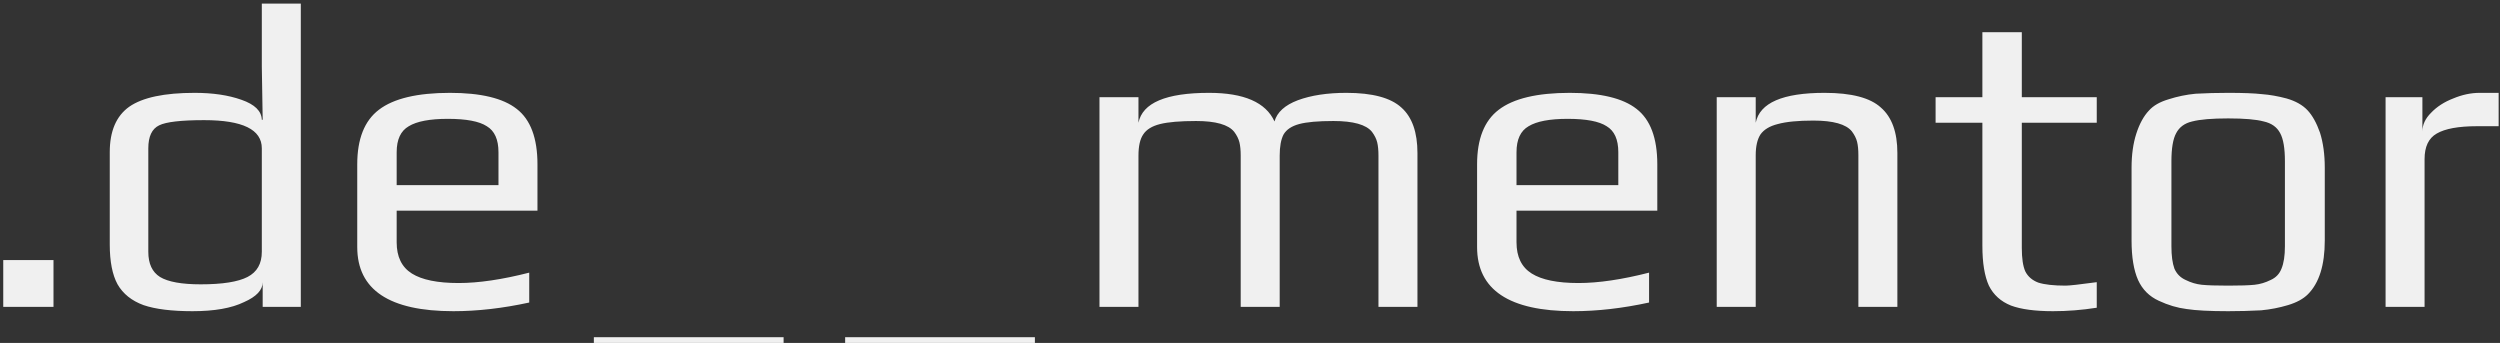<svg width="277" height="38" viewBox="0 0 277 38" fill="none" xmlns="http://www.w3.org/2000/svg">
<rect x="0" y="0" width="277" height="38" fill="#333333" stroke="none"/>
<path d="M0.36 28.816H5.928V34H0.36V28.816ZM21.329 34.48C19.025 34.48 17.217 34.256 15.905 33.808C14.593 33.328 13.633 32.56 13.025 31.504C12.449 30.448 12.161 28.976 12.161 27.088V16.864C12.161 14.528 12.881 12.848 14.321 11.824C15.793 10.8 18.209 10.288 21.569 10.288C23.585 10.288 25.313 10.544 26.753 11.056C28.225 11.568 28.977 12.304 29.009 13.264H29.105L29.009 7.36V0.4H33.329V34H29.105V31.264C29.105 32.128 28.417 32.864 27.041 33.472C25.665 34.144 23.761 34.48 21.329 34.48ZM22.241 31.504C24.641 31.504 26.369 31.232 27.425 30.688C28.481 30.144 29.009 29.216 29.009 27.904V16.432C29.009 14.352 26.881 13.312 22.625 13.312C20.065 13.312 18.401 13.504 17.633 13.888C16.833 14.272 16.433 15.12 16.433 16.432V27.904C16.433 29.216 16.865 30.144 17.729 30.688C18.625 31.232 20.129 31.504 22.241 31.504ZM50.239 34.48C43.135 34.48 39.583 32.112 39.583 27.376V18.208C39.583 15.392 40.383 13.376 41.983 12.16C43.615 10.912 46.239 10.288 49.855 10.288C53.279 10.288 55.743 10.88 57.247 12.064C58.783 13.248 59.551 15.296 59.551 18.208V23.344H43.951V26.848C43.951 28.448 44.511 29.6 45.631 30.304C46.751 31.008 48.479 31.36 50.815 31.36C53.023 31.36 55.631 30.976 58.639 30.208V33.52C55.695 34.16 52.895 34.48 50.239 34.48ZM55.231 20.512V16.864C55.231 15.456 54.799 14.496 53.935 13.984C53.103 13.44 51.663 13.168 49.615 13.168C47.631 13.168 46.191 13.44 45.295 13.984C44.399 14.496 43.951 15.456 43.951 16.864V20.512H55.231ZM65.799 37.36H86.823V40.768H65.799V37.36ZM93.642 37.36H114.666V40.768H93.642V37.36ZM121.822 10.768H126.142V13.6C126.59 11.392 129.198 10.288 133.966 10.288C137.838 10.288 140.254 11.344 141.214 13.456C141.502 12.432 142.366 11.648 143.806 11.104C145.278 10.56 147.07 10.288 149.182 10.288C152.062 10.288 154.094 10.832 155.278 11.92C156.462 12.976 157.054 14.656 157.054 16.96V34H152.734V17.248C152.734 16.64 152.686 16.144 152.59 15.76C152.494 15.376 152.302 14.992 152.014 14.608C151.374 13.808 149.95 13.408 147.742 13.408C146.046 13.408 144.782 13.52 143.95 13.744C143.118 13.968 142.542 14.352 142.222 14.896C141.934 15.44 141.79 16.224 141.79 17.248V34H137.47V17.248C137.47 16.64 137.422 16.144 137.326 15.76C137.23 15.376 137.038 14.992 136.75 14.608C136.11 13.808 134.702 13.408 132.526 13.408C130.766 13.408 129.438 13.52 128.542 13.744C127.646 13.968 127.022 14.352 126.67 14.896C126.318 15.408 126.142 16.192 126.142 17.248V34H121.822V10.768ZM174.317 34.48C167.213 34.48 163.661 32.112 163.661 27.376V18.208C163.661 15.392 164.461 13.376 166.061 12.16C167.693 10.912 170.317 10.288 173.933 10.288C177.357 10.288 179.821 10.88 181.325 12.064C182.861 13.248 183.629 15.296 183.629 18.208V23.344H168.029V26.848C168.029 28.448 168.589 29.6 169.709 30.304C170.829 31.008 172.557 31.36 174.893 31.36C177.101 31.36 179.709 30.976 182.717 30.208V33.52C179.773 34.16 176.973 34.48 174.317 34.48ZM179.309 20.512V16.864C179.309 15.456 178.877 14.496 178.013 13.984C177.181 13.44 175.741 13.168 173.693 13.168C171.709 13.168 170.269 13.44 169.373 13.984C168.477 14.496 168.029 15.456 168.029 16.864V20.512H179.309ZM190.213 10.768H194.533V13.6C194.981 11.392 197.525 10.288 202.165 10.288C205.141 10.288 207.221 10.832 208.405 11.92C209.621 12.976 210.229 14.656 210.229 16.96V34H205.909V17.2C205.909 16.592 205.861 16.096 205.765 15.712C205.669 15.328 205.477 14.944 205.189 14.56C204.549 13.76 203.125 13.36 200.917 13.36C199.221 13.36 197.909 13.488 196.981 13.744C196.085 13.968 195.445 14.352 195.061 14.896C194.709 15.44 194.533 16.208 194.533 17.2V34H190.213V10.768ZM227.472 34.48C225.488 34.48 223.936 34.272 222.816 33.856C221.696 33.408 220.88 32.672 220.368 31.648C219.888 30.592 219.648 29.12 219.648 27.232V13.6H214.464V10.768H219.648V3.568H224.016V10.768H232.32V13.6H224.016V27.472C224.016 28.624 224.144 29.488 224.4 30.064C224.688 30.64 225.168 31.056 225.84 31.312C226.544 31.536 227.552 31.648 228.864 31.648C229.28 31.648 230.432 31.52 232.32 31.264V34.096C230.688 34.352 229.072 34.48 227.472 34.48ZM246.881 34.48C244.833 34.48 243.297 34.4 242.273 34.24C241.249 34.112 240.225 33.808 239.201 33.328C238.145 32.848 237.377 32.08 236.897 31.024C236.417 29.936 236.177 28.48 236.177 26.656V18.592C236.177 17.152 236.353 15.888 236.705 14.8C237.057 13.712 237.521 12.864 238.097 12.256C238.577 11.712 239.297 11.296 240.257 11.008C241.249 10.688 242.257 10.48 243.281 10.384C244.433 10.32 245.633 10.288 246.881 10.288C248.545 10.288 249.793 10.336 250.625 10.432C251.489 10.496 252.401 10.656 253.361 10.912C254.353 11.2 255.121 11.632 255.665 12.208C256.209 12.784 256.673 13.616 257.057 14.704C257.409 15.824 257.585 17.12 257.585 18.592V26.656C257.585 29.376 256.961 31.36 255.713 32.608C255.201 33.12 254.465 33.52 253.505 33.808C252.545 34.096 251.553 34.288 250.529 34.384C249.313 34.448 248.097 34.48 246.881 34.48ZM246.881 31.648C248.225 31.648 249.201 31.616 249.809 31.552C250.417 31.488 251.009 31.312 251.585 31.024C252.161 30.768 252.561 30.352 252.785 29.776C253.041 29.168 253.169 28.336 253.169 27.28V17.872C253.169 16.432 252.993 15.392 252.641 14.752C252.289 14.08 251.681 13.648 250.817 13.456C249.985 13.232 248.673 13.12 246.881 13.12C245.089 13.12 243.761 13.232 242.897 13.456C242.065 13.648 241.473 14.08 241.121 14.752C240.769 15.392 240.593 16.432 240.593 17.872V27.28C240.593 28.336 240.705 29.168 240.929 29.776C241.185 30.352 241.601 30.768 242.177 31.024C242.753 31.312 243.345 31.488 243.953 31.552C244.561 31.616 245.537 31.648 246.881 31.648ZM264.322 10.768H268.402V14.56C268.402 13.824 268.722 13.136 269.362 12.496C270.002 11.824 270.818 11.296 271.81 10.912C272.802 10.496 273.778 10.288 274.738 10.288H276.85V13.984H274.45C272.402 13.984 270.914 14.256 269.986 14.8C269.09 15.312 268.642 16.256 268.642 17.632V34H264.322V10.768Z" fill="#F0F0F0"/>
</svg>
